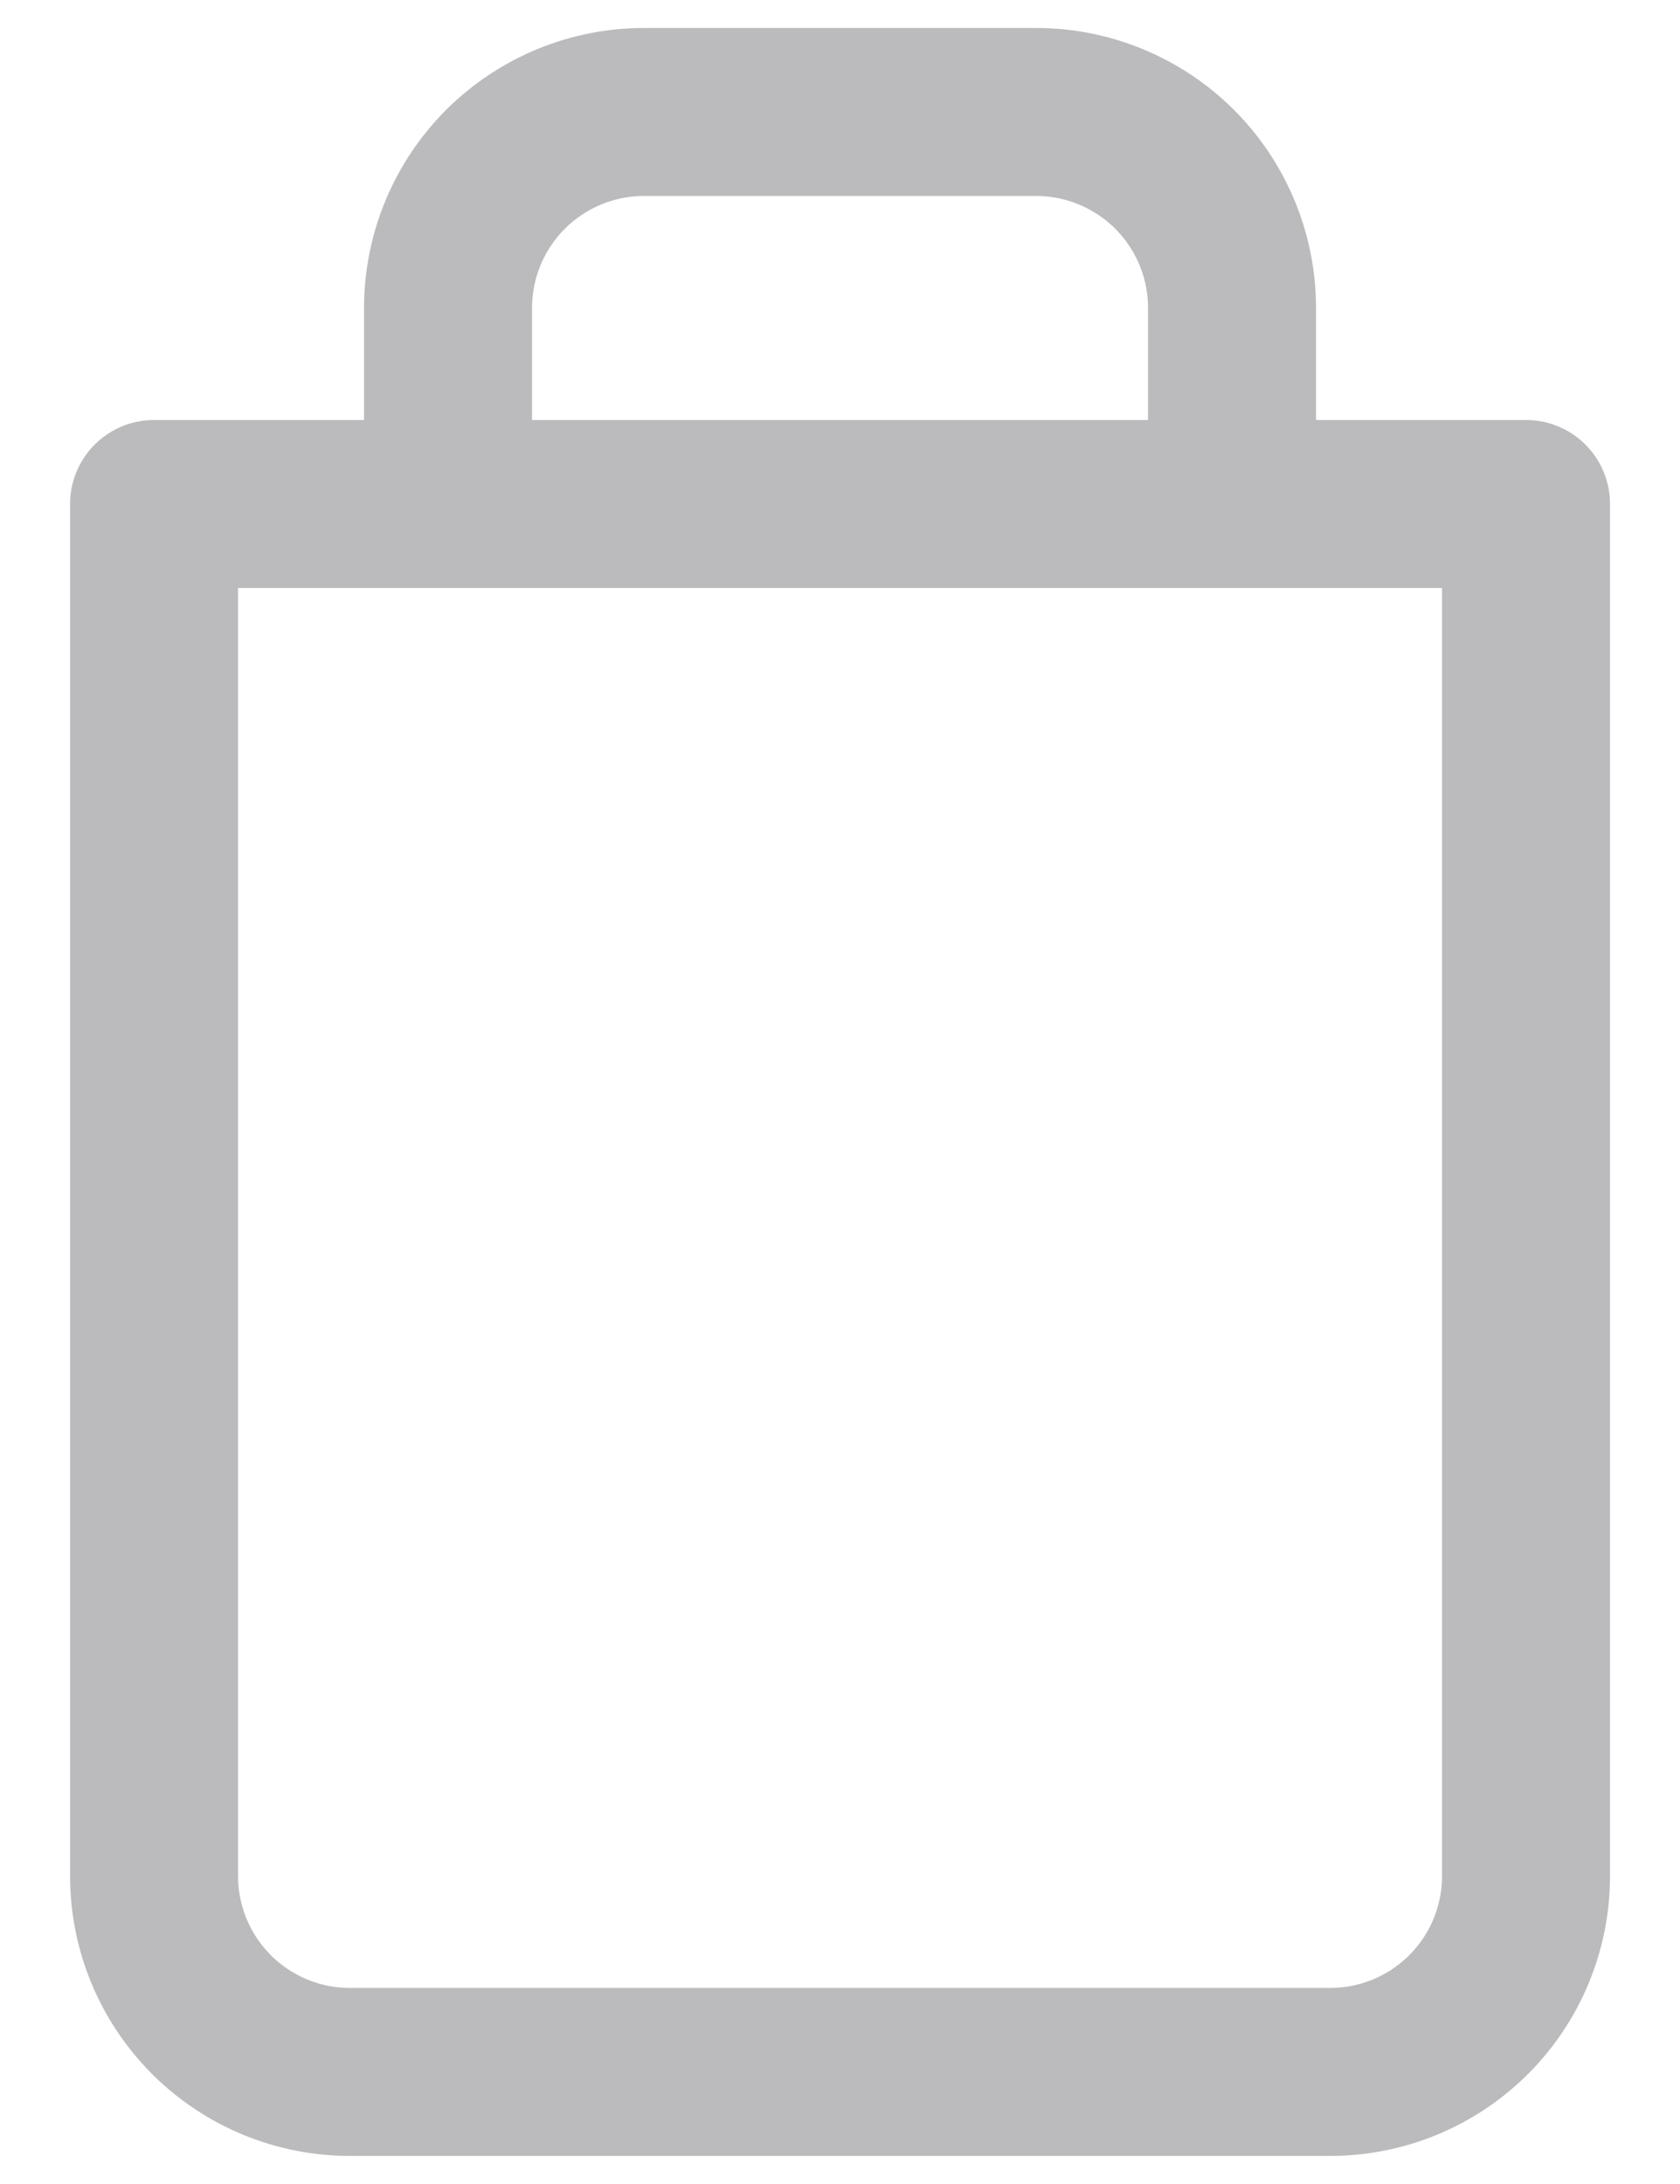 <svg width="20" height="26" viewBox="0 0 20 26" fill="none" xmlns="http://www.w3.org/2000/svg">
<path d="M5.334 6V3.666C5.334 3.047 5.58 2.454 6.017 2.016C6.455 1.579 7.048 1.333 7.667 1.333H12.334C12.953 1.333 13.546 1.579 13.984 2.016C14.421 2.454 14.667 3.047 14.667 3.666V6M18.167 6V22.333C18.167 22.952 17.922 23.545 17.484 23.983C17.046 24.421 16.453 24.666 15.834 24.666H4.167C3.548 24.666 2.955 24.421 2.517 23.983C2.08 23.545 1.834 22.952 1.834 22.333V6H18.167Z" stroke="#BBBBBE" stroke-width="2" stroke-linecap="round" stroke-linejoin="round"/>
</svg>
